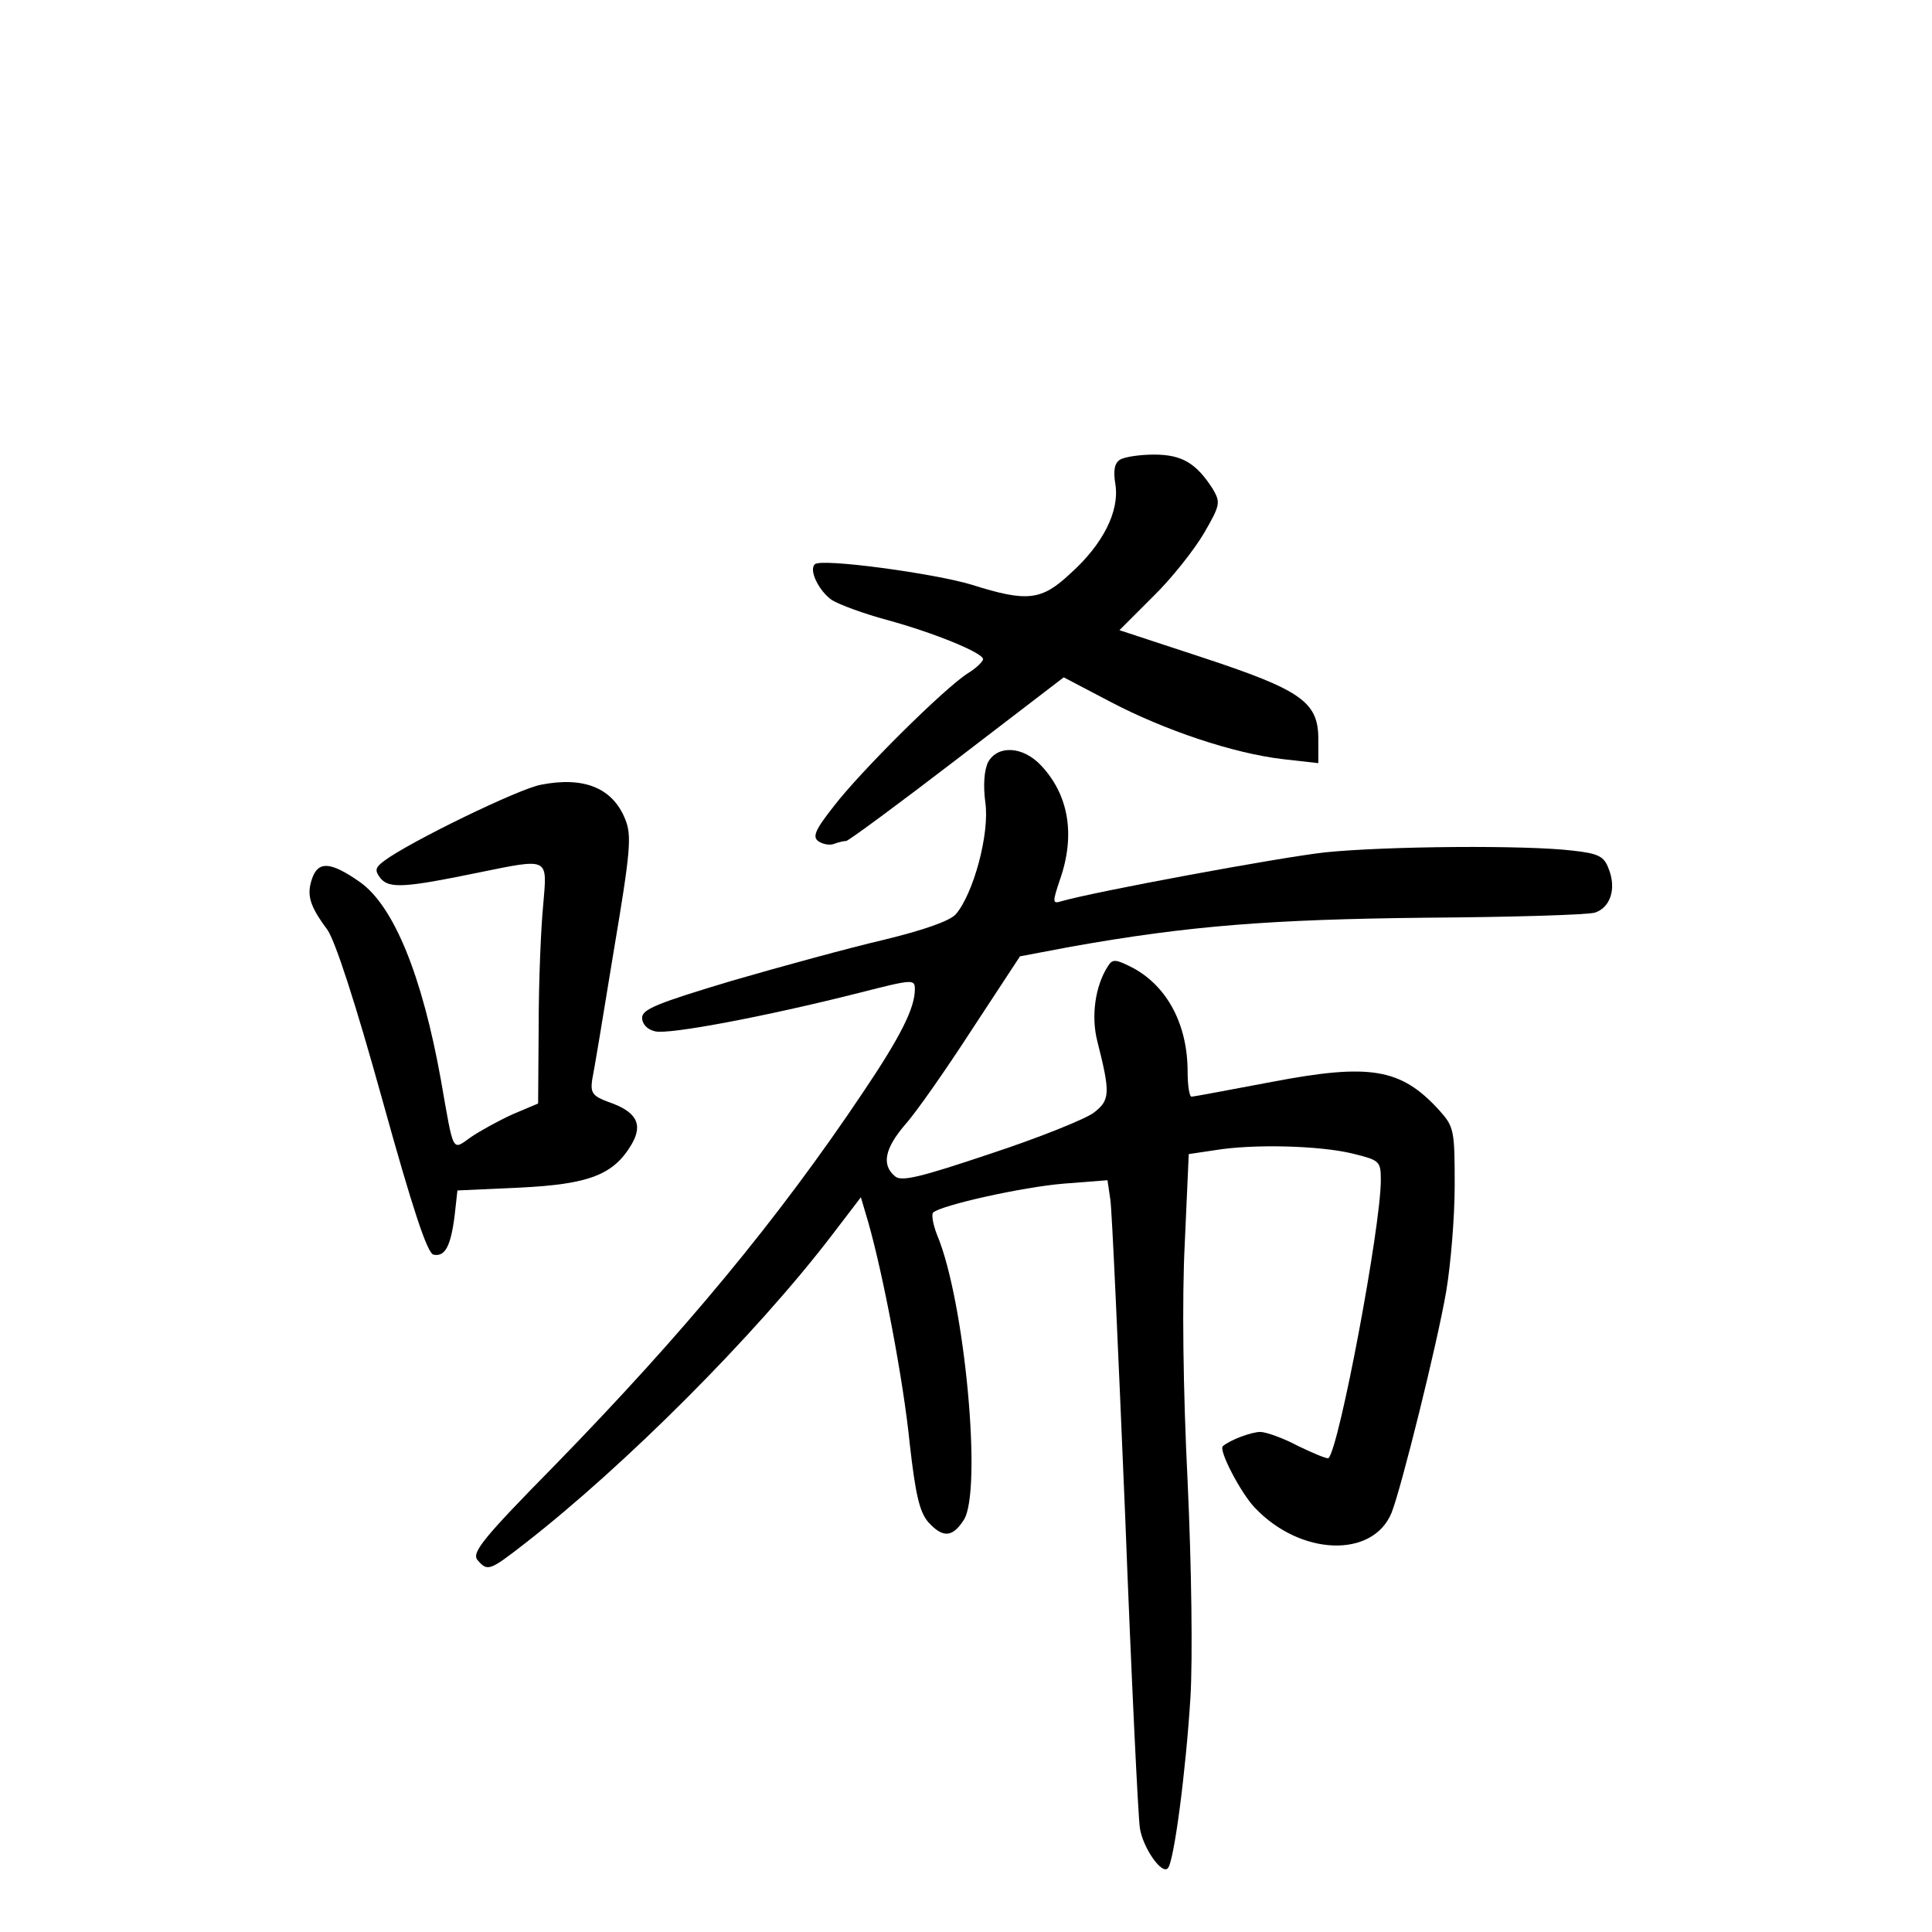 <?xml version="1.0" standalone="no"?>
<!DOCTYPE svg PUBLIC "-//W3C//DTD SVG 20010904//EN"
 "http://www.w3.org/TR/2001/REC-SVG-20010904/DTD/svg10.dtd">
<svg version="1.0" xmlns="http://www.w3.org/2000/svg"
 width="340pt" height="340pt" viewBox="0 0 340 340"
 preserveAspectRatio="xMidYMid meet">
<g transform="translate(0,340) scale(0.1,-0.1)"
fill="#000000" stroke="none">
<path d="M1971 2591 c-10 -6 -12 -20 -8 -44 7 -46 -21 -104 -79 -156 -51 -48
-76 -51 -174 -20 -66 20 -265 47 -276 36 -11 -10 7 -47 30 -63 13 -8 56 -24
97 -35 84 -23 169 -58 169 -69 0 -4 -12 -16 -27 -25 -42 -27 -189 -173 -235
-233 -34 -43 -39 -55 -27 -63 8 -5 20 -7 27 -4 8 3 17 5 21 5 4 0 92 65 195
144 l188 144 82 -43 c95 -50 217 -91 304 -101 l62 -7 0 43 c0 65 -31 86 -204
143 l-146 48 59 59 c33 32 73 83 90 112 29 50 29 54 15 78 -29 45 -54 60 -103
60 -25 0 -52 -4 -60 -9z"/>
<path d="M1739 2059 c-7 -14 -9 -41 -5 -71 8 -55 -21 -161 -52 -197 -11 -12
-57 -28 -127 -45 -60 -14 -181 -47 -267 -72 -130 -39 -158 -50 -158 -65 0 -11
9 -21 23 -24 24 -6 194 26 360 68 94 24 97 24 97 6 0 -33 -25 -83 -91 -181
-150 -224 -315 -423 -542 -656 -126 -128 -147 -154 -137 -167 18 -21 21 -20
84 29 176 137 405 366 539 541 l52 68 13 -44 c26 -91 62 -279 73 -390 10 -88
17 -119 32 -137 26 -29 43 -28 63 3 33 50 2 386 -47 502 -7 18 -10 35 -7 39
14 13 157 45 230 51 l77 6 5 -34 c3 -19 14 -268 26 -554 11 -286 23 -534 26
-552 5 -34 38 -82 49 -71 11 10 32 172 40 301 4 68 2 229 -5 380 -8 161 -10
322 -5 419 l7 157 47 7 c67 11 183 8 241 -6 48 -12 50 -13 50 -47 0 -82 -73
-470 -92 -489 -2 -2 -26 8 -53 21 -26 14 -57 25 -67 25 -16 0 -53 -14 -66 -25
-8 -7 32 -83 56 -108 80 -85 208 -90 241 -9 17 43 80 296 96 389 8 47 15 131
15 187 0 98 -1 103 -28 133 -67 73 -121 82 -294 49 -74 -14 -138 -26 -141 -26
-4 0 -7 20 -7 44 0 82 -35 149 -95 182 -31 16 -37 17 -45 4 -23 -35 -30 -89
-19 -132 23 -91 23 -104 -6 -126 -14 -11 -96 -44 -181 -72 -125 -42 -158 -50
-169 -40 -24 20 -18 49 18 91 19 21 72 97 118 168 l84 128 90 17 c208 37 351
48 625 51 151 1 285 5 297 9 27 9 38 42 24 77 -8 22 -18 27 -63 32 -82 10
-328 8 -436 -3 -81 -9 -405 -69 -464 -86 -16 -5 -16 -2 -3 37 28 79 16 150
-33 202 -32 34 -76 36 -93 6z"/>
<path d="M952 2019 c-39 -7 -232 -101 -276 -134 -16 -12 -17 -17 -6 -31 15
-18 44 -16 170 10 128 26 123 28 116 -56 -4 -40 -8 -135 -8 -211 l-1 -139 -45
-19 c-24 -11 -57 -29 -73 -40 -34 -24 -30 -31 -53 100 -33 184 -83 307 -143
349 -50 35 -72 37 -83 8 -11 -30 -6 -49 26 -92 14 -20 49 -127 97 -300 53
-191 79 -270 90 -272 20 -4 30 14 37 68 l5 45 110 5 c121 6 165 22 197 77 20
35 8 57 -42 74 -27 10 -31 16 -28 38 3 14 20 116 38 227 30 178 32 204 20 233
-22 54 -72 75 -148 60z"/>
</g>
</svg>
